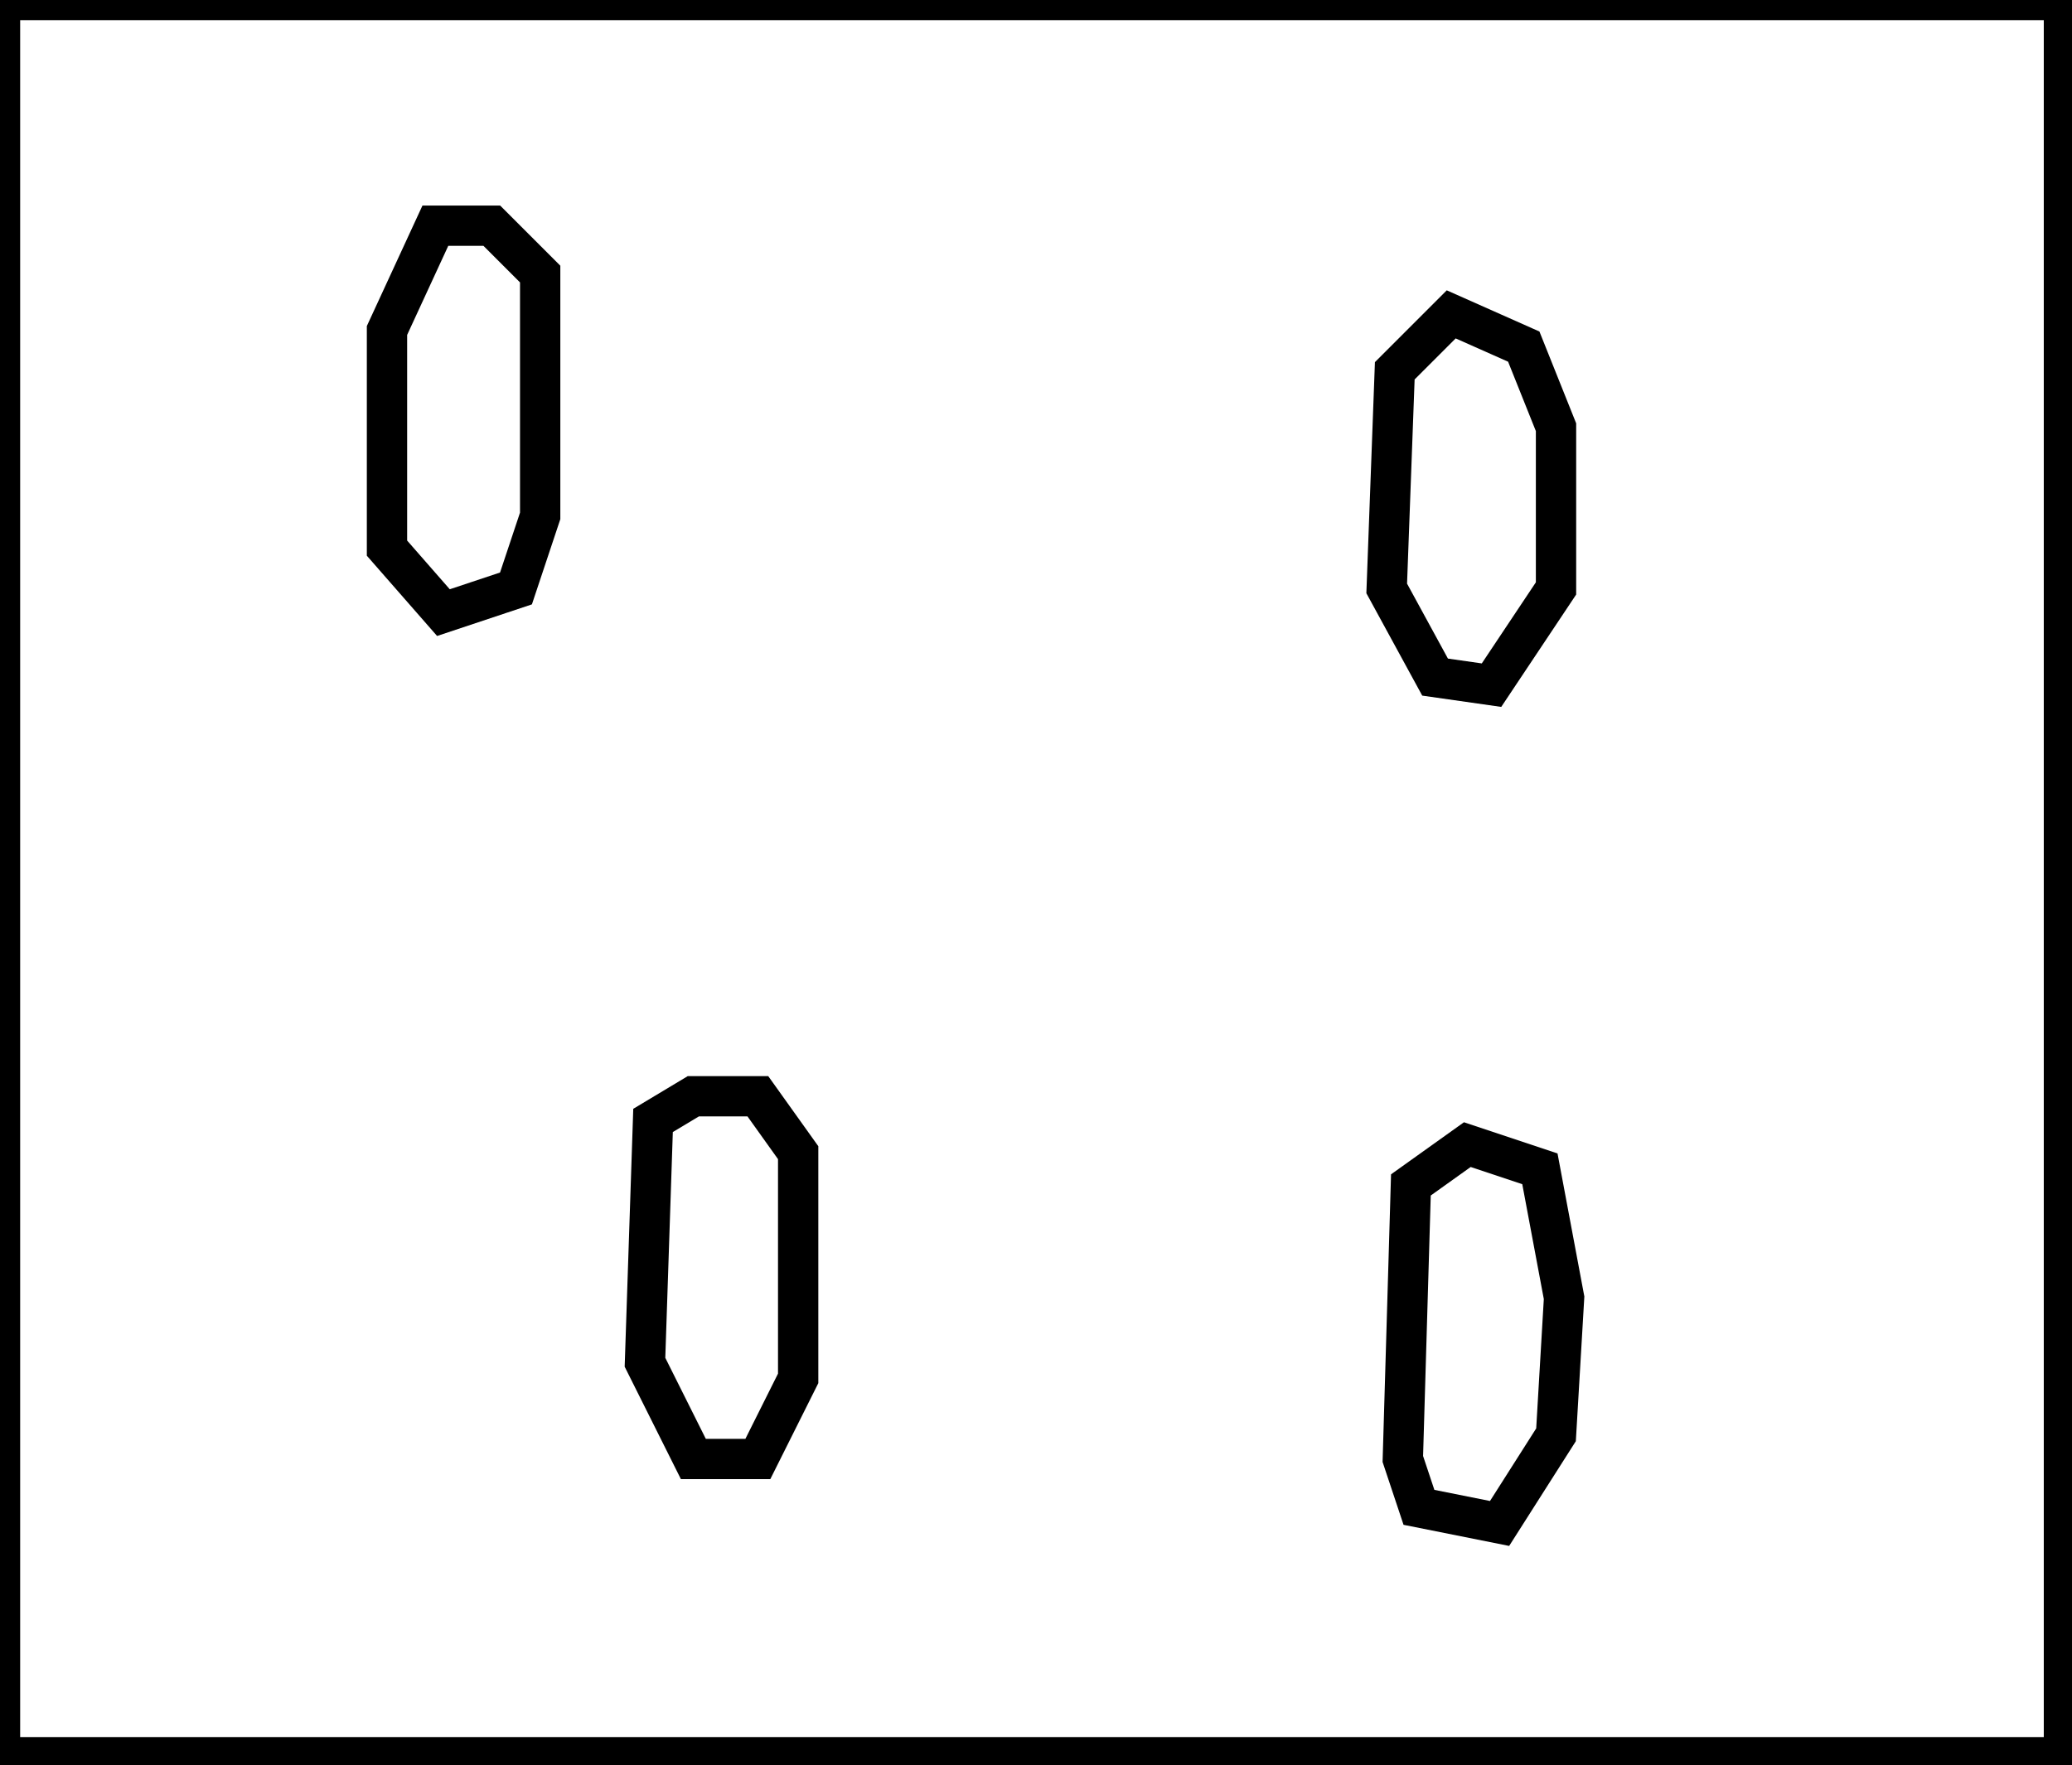 <?xml version="1.0" encoding="utf-8" ?>
<svg baseProfile="full" height="219" version="1.1" width="257" xmlns="http://www.w3.org/2000/svg" xmlns:ev="http://www.w3.org/2001/xml-events" xmlns:xlink="http://www.w3.org/1999/xlink"><defs /><rect fill="white" height="219" width="257" x="0" y="0" /><path d="M 182,142 L 175,147 L 174,181 L 176,187 L 186,189 L 193,178 L 194,161 L 191,145 Z" fill="none" stroke="black" stroke-width="5" /><path d="M 86,136 L 81,139 L 80,169 L 86,181 L 94,181 L 99,171 L 99,143 L 94,136 Z" fill="none" stroke="black" stroke-width="5" /><path d="M 180,39 L 173,46 L 172,73 L 178,84 L 185,85 L 193,73 L 193,53 L 189,43 Z" fill="none" stroke="black" stroke-width="5" /><path d="M 61,28 L 54,28 L 48,41 L 48,68 L 55,76 L 64,73 L 67,64 L 67,34 Z" fill="none" stroke="black" stroke-width="5" /><path d="M 0,0 L 0,218 L 256,218 L 256,0 Z" fill="none" stroke="black" stroke-width="5" /></svg>